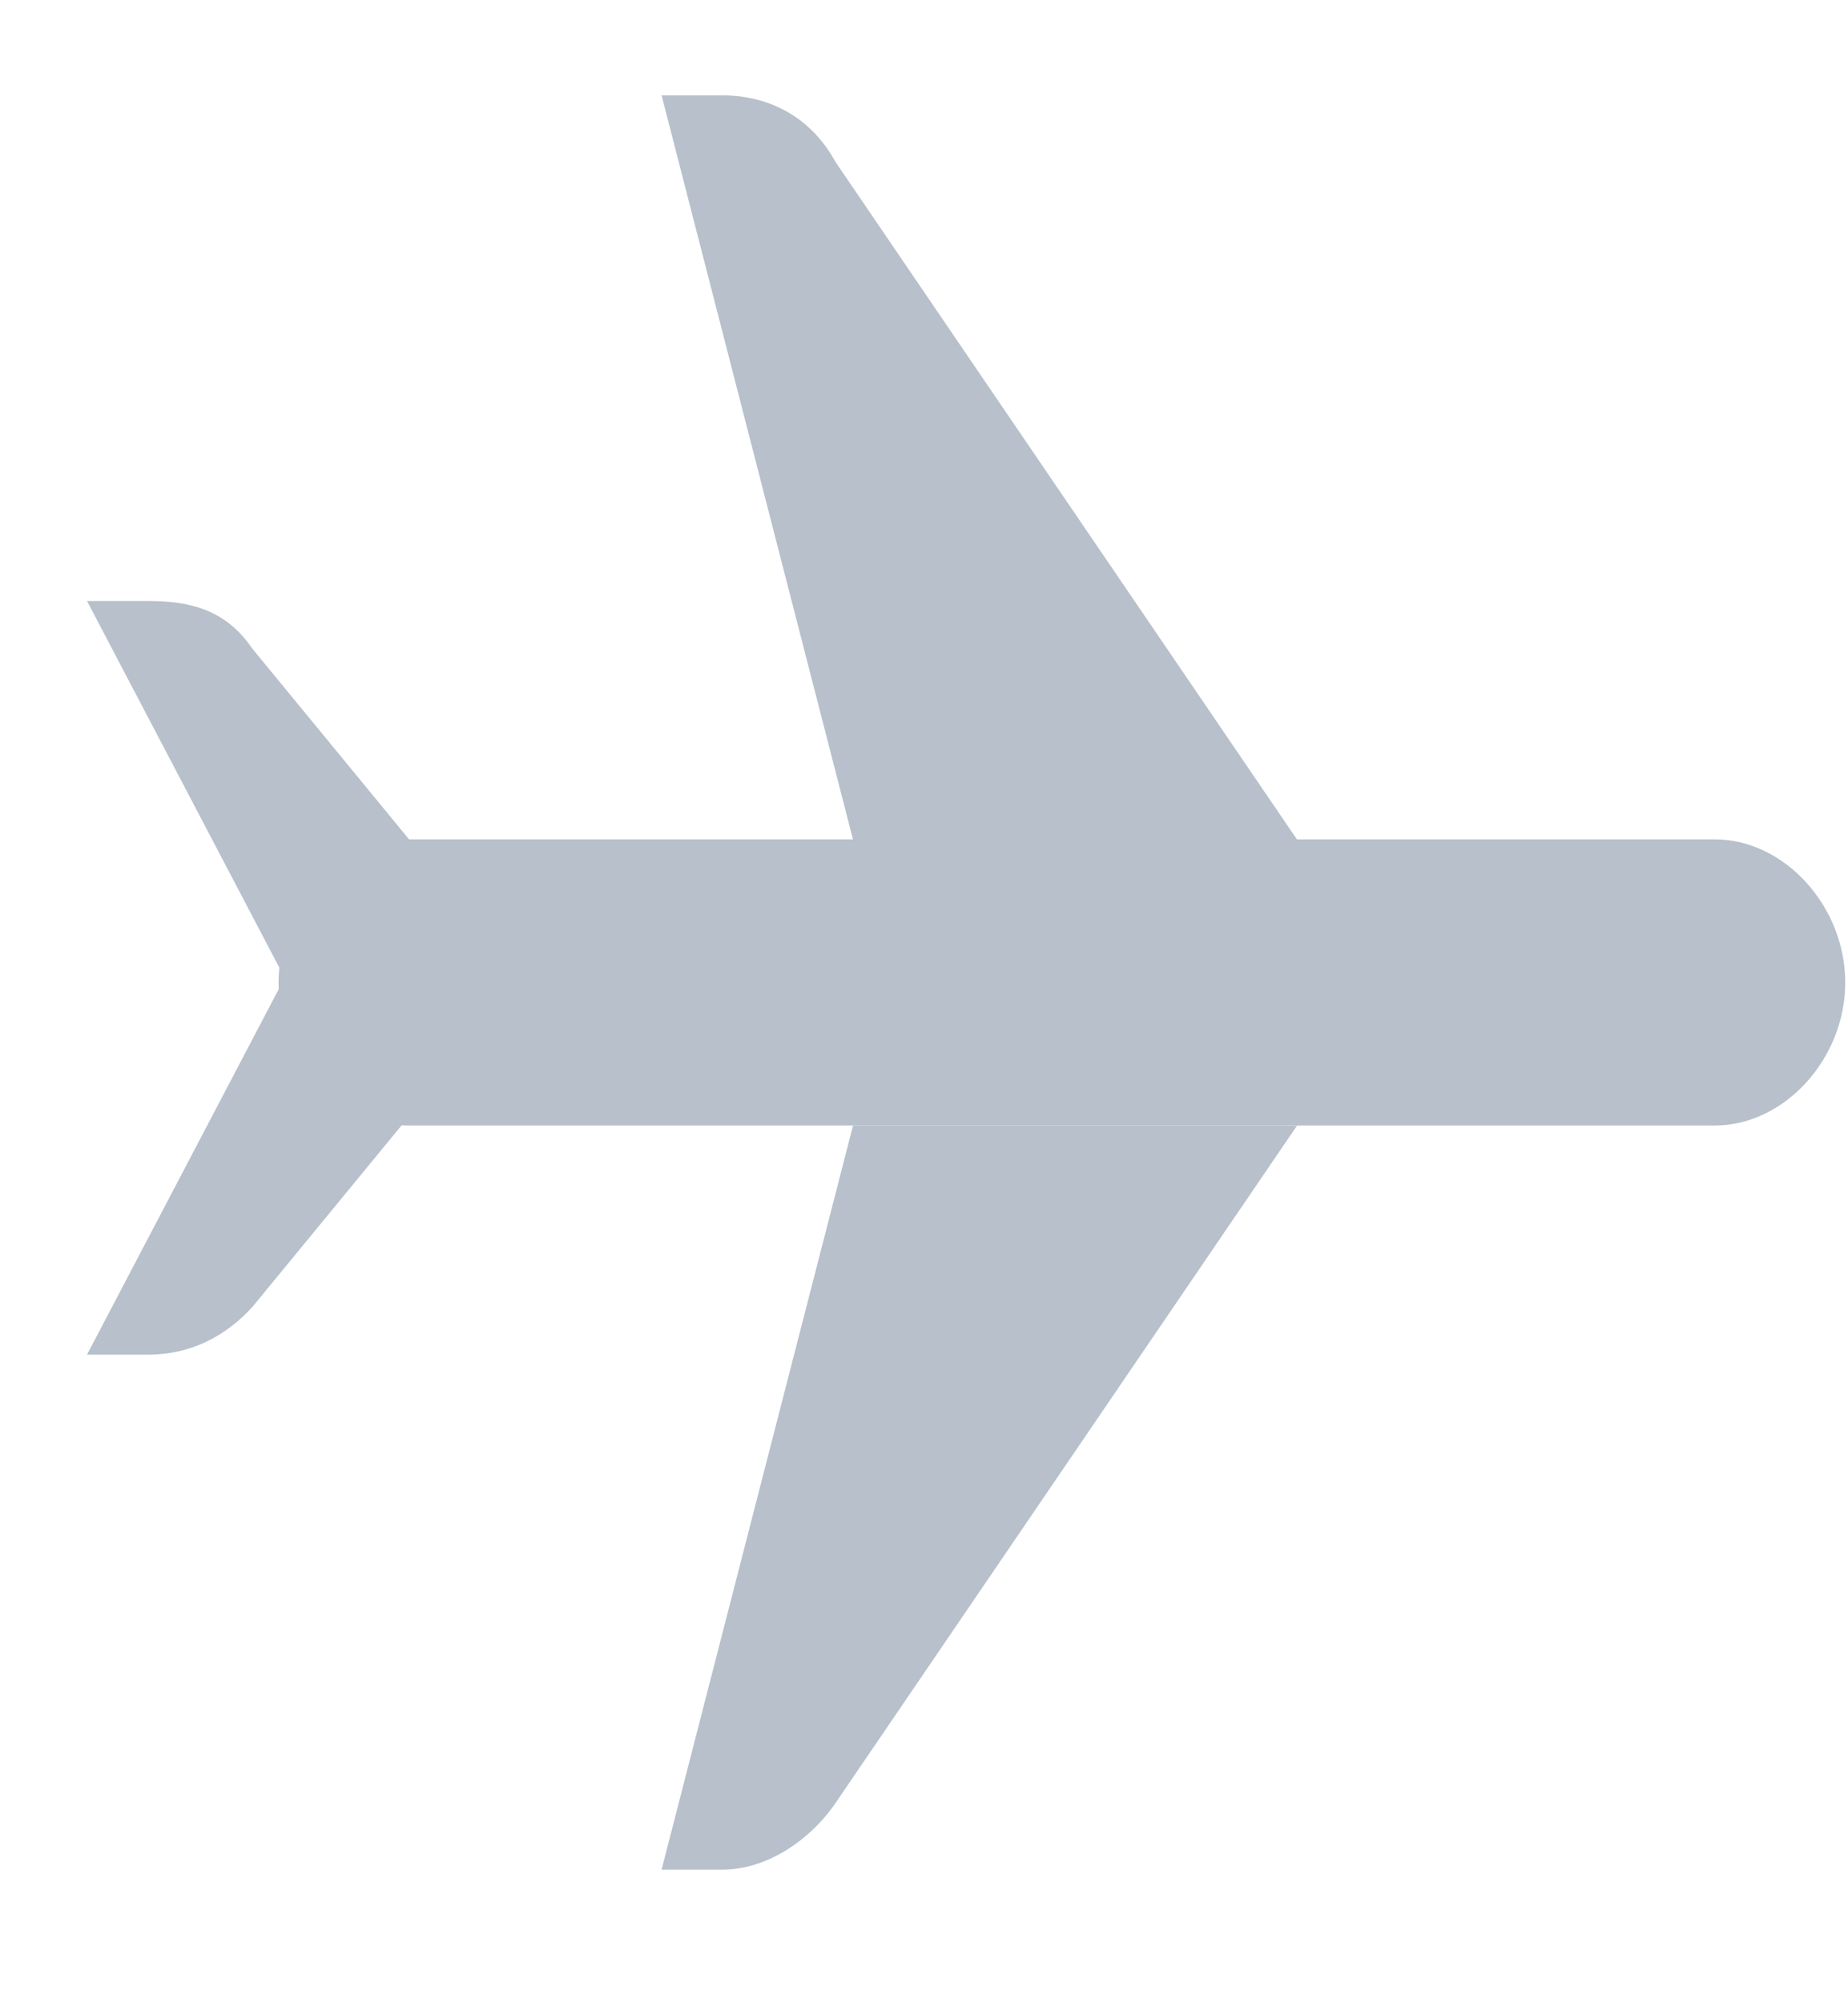 <svg width="12" height="13" viewBox="0 0 12 13" fill="none" xmlns="http://www.w3.org/2000/svg">
<path d="M11.135 7.304H2.656C2.204 7.304 1.809 6.871 1.809 6.376C1.809 5.881 2.204 5.447 2.656 5.447H8.139H11.135C11.587 5.447 11.982 5.881 11.982 6.376C11.982 6.871 11.587 7.304 11.135 7.304Z" fill="#B7C0CB"/>
<path d="M5.426 1.052C5.257 0.743 4.974 0.619 4.692 0.619H4.296L5.539 5.448H8.422L5.426 1.052Z" fill="#B7C0CB"/>
<path d="M2.657 5.448L1.639 4.21C1.47 3.962 1.244 3.9 0.961 3.9H0.565L1.865 6.377L2.657 5.448Z" fill="#B7C0CB"/>
<path d="M5.426 11.7C5.257 11.947 4.974 12.133 4.692 12.133H4.296L5.539 7.305H8.422L5.426 11.7Z" fill="#B7C0CB"/>
<path d="M2.657 7.243L1.639 8.481C1.47 8.667 1.244 8.791 0.961 8.791H0.565L1.865 6.314L2.657 7.243Z" fill="#B7C0CB"/>
</svg>
